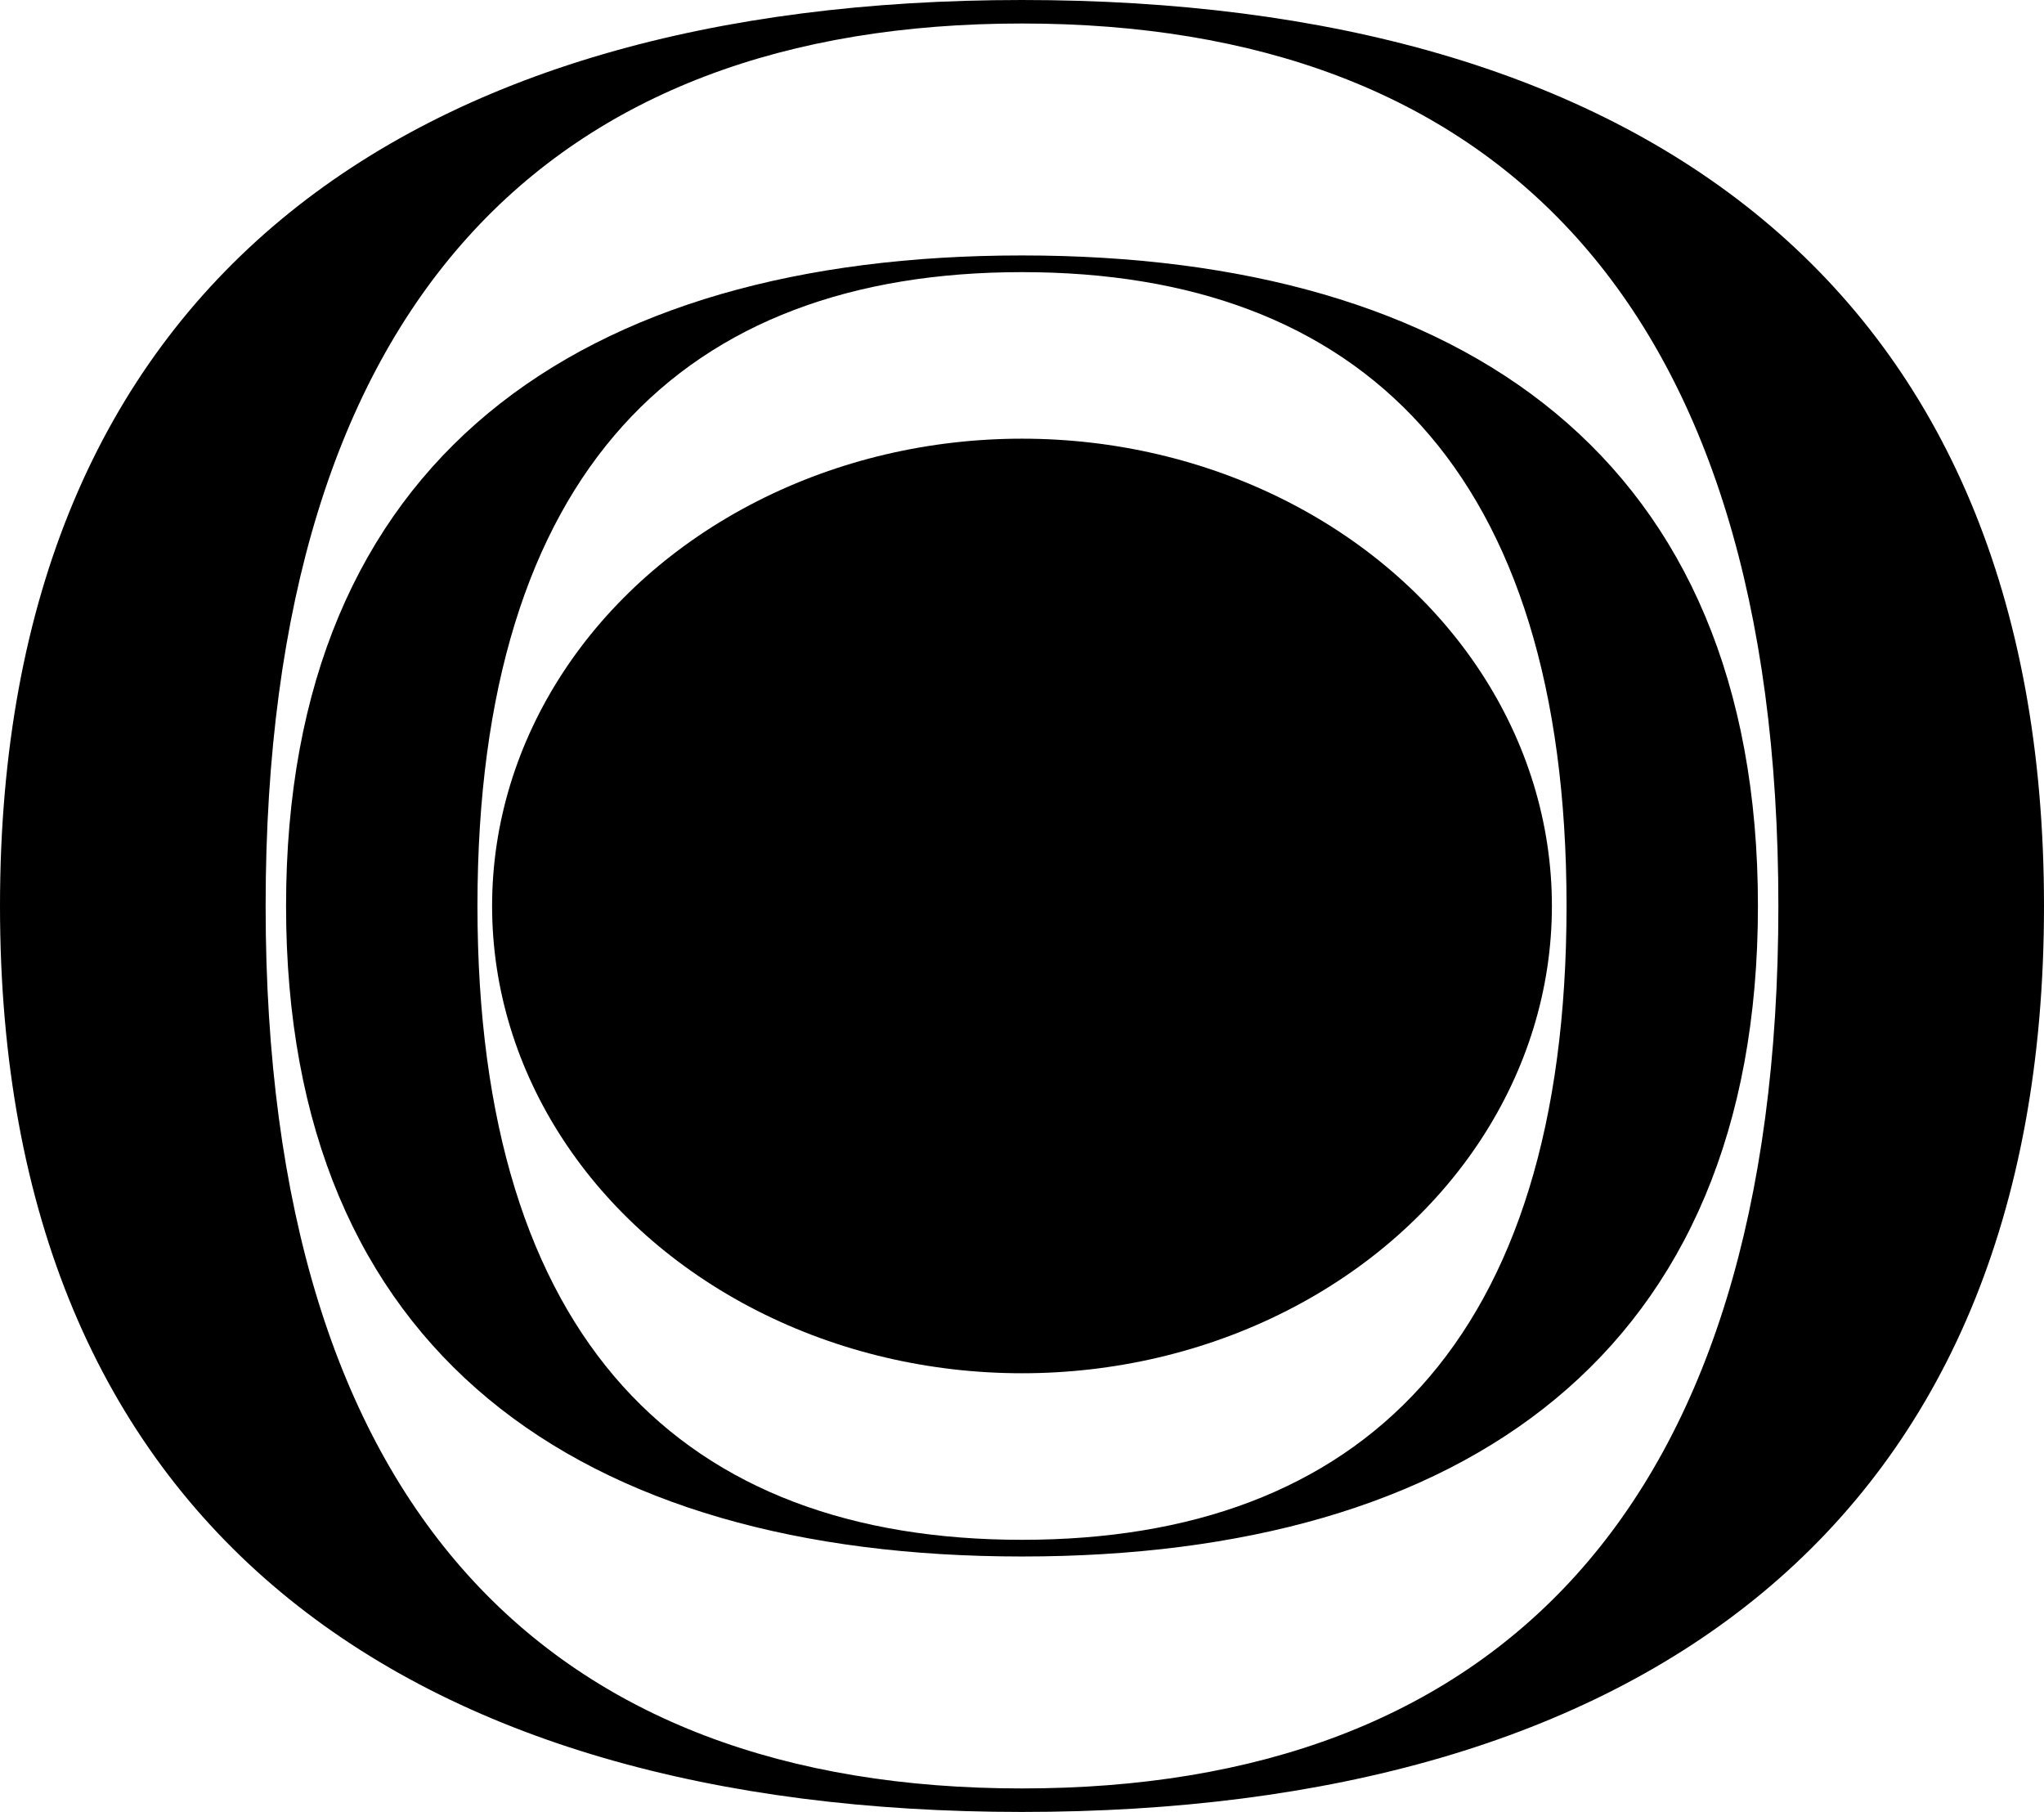 <svg xmlns="http://www.w3.org/2000/svg" width="600.2" viewBox="0 0 600.2 531.9" height="531.9"><path d="M600.2 266c0-182.7-120-266-300.1-266S0 83.3 0 266s120 266 300.1 266 300.1-83.3 300.1-266zM78 266C78 88 162.1 6.9 300.1 6.9S522.2 88 522.2 266s-84 259.1-222.1 259.1S78 444 78 266z"></path><path d="M516.2 266c0-131.2-86.4-191-216.1-191S84 134.7 84 266s86.4 191 216.1 191 216.1-59.8 216.1-191zm-376 0c0-127.8 60.5-186.1 159.9-186.1S460 138.1 460 266s-60.5 186.1-159.9 186.1S140.2 393.8 140.2 266z"></path><ellipse cx="300.1" cy="266" rx="155.6" ry="137.2"></ellipse></svg>